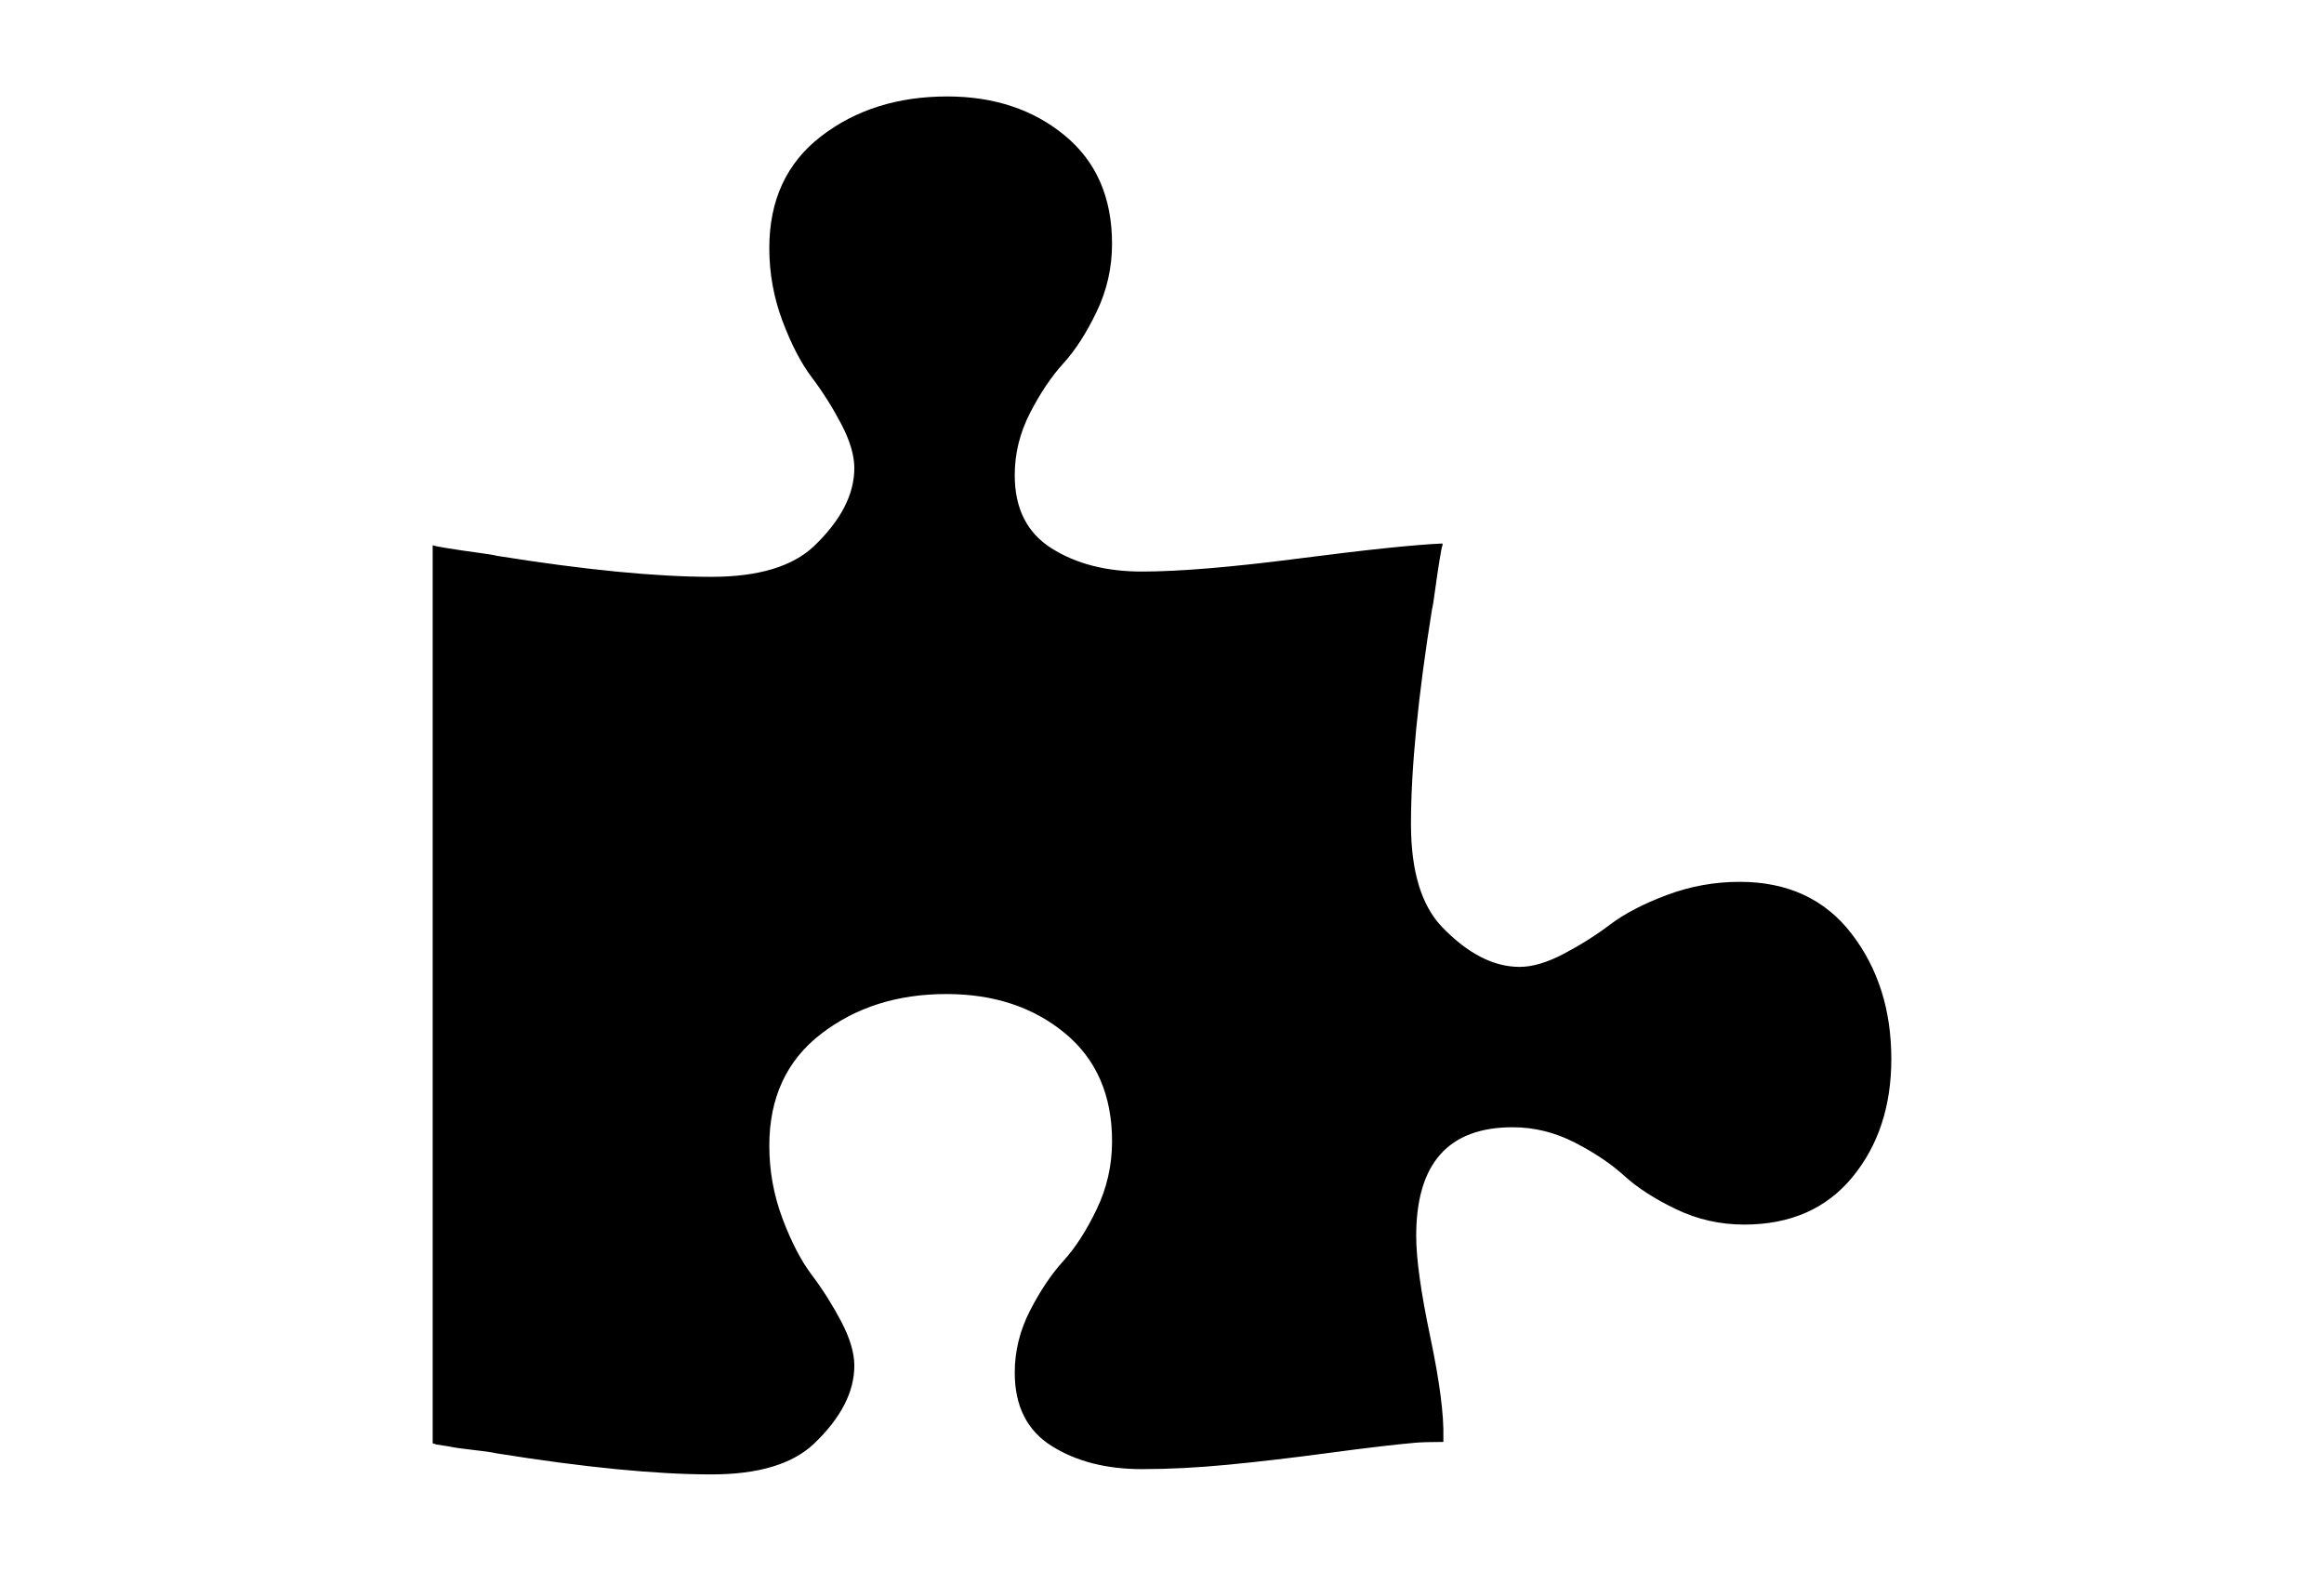 <?xml version="1.0" encoding="utf-8"?>
<!-- Generator: Adobe Illustrator 16.0.4, SVG Export Plug-In . SVG Version: 6.00 Build 0)  -->
<!DOCTYPE svg PUBLIC "-//W3C//DTD SVG 1.1//EN" "http://www.w3.org/Graphics/SVG/1.1/DTD/svg11.dtd">
<svg version="1.1" id="Capa_1" xmlns="http://www.w3.org/2000/svg" xmlns:xlink="http://www.w3.org/1999/xlink" x="0px" y="0px"
	 width="216px" height="146px" viewBox="0 0 216 146" enable-background="new 0 0 216 146" xml:space="preserve">
<path d="M172.08,86.77c-2.471-3.204-5.934-4.808-10.387-4.808c-2.336,0-4.59,0.408-6.762,1.222c-2.175,0.815-3.927,1.725-5.257,2.73
	c-1.329,1.004-2.769,1.915-4.317,2.729c-1.547,0.815-2.92,1.224-4.113,1.224c-2.445,0-4.861-1.25-7.252-3.748
	c-1.901-2.01-2.852-5.187-2.852-9.532c0-5.16,0.651-11.814,1.954-19.961c0.056-0.163,0.15-0.747,0.285-1.752
	c0.138-1.004,0.271-1.928,0.408-2.77c0.135-0.842,0.229-1.317,0.284-1.426v-0.163c-2.551,0.109-6.979,0.57-13.28,1.385
	c-6.301,0.815-11.188,1.222-14.665,1.222c-3.313,0-6.111-0.719-8.392-2.159c-2.281-1.439-3.422-3.707-3.422-6.803
	c0-2.01,0.476-3.938,1.426-5.785c0.95-1.847,1.982-3.382,3.096-4.604c1.114-1.223,2.146-2.825,3.096-4.807
	c0.951-1.981,1.426-4.087,1.426-6.313c0-4.291-1.466-7.646-4.399-10.062s-6.572-3.625-10.917-3.625
	c-4.617,0-8.527,1.236-11.732,3.707c-3.204,2.471-4.807,5.934-4.807,10.388c0,2.335,0.407,4.589,1.222,6.762
	c0.814,2.172,1.724,3.924,2.729,5.255c1.005,1.331,1.915,2.77,2.729,4.318c0.815,1.549,1.222,2.92,1.222,4.115
	c0,2.444-1.249,4.861-3.748,7.251c-2.01,1.901-5.187,2.853-9.532,2.853c-5.16,0-11.814-0.652-19.961-1.956
	C46,51.6,45.416,51.505,44.411,51.369c-1.005-0.136-1.928-0.271-2.77-0.407c-0.842-0.136-1.318-0.23-1.426-0.285v83.429
	c0,0.055,0.054,0.082,0.163,0.082c0.108,0.054,0.19,0.08,0.244,0.08l1.059,0.164c0.49,0.107,1.236,0.218,2.241,0.325
	c1.005,0.108,1.752,0.218,2.241,0.325c8.147,1.305,14.801,1.956,19.961,1.956c4.345,0,7.522-0.951,9.532-2.853
	c2.499-2.39,3.748-4.808,3.748-7.25c0-1.195-0.407-2.566-1.222-4.115c-0.814-1.547-1.725-2.986-2.729-4.317
	s-1.914-3.083-2.729-5.255c-0.815-2.173-1.222-4.427-1.222-6.763c0-4.454,1.603-7.917,4.807-10.388
	c3.204-2.472,7.088-3.707,11.65-3.707c4.4,0,8.066,1.209,10.999,3.625s4.399,5.771,4.399,10.062c0,2.226-0.475,4.332-1.426,6.313
	c-0.95,1.983-1.983,3.584-3.096,4.808c-1.114,1.223-2.145,2.756-3.096,4.604c-0.951,1.846-1.426,3.774-1.426,5.783
	c0,3.098,1.14,5.365,3.422,6.805c2.282,1.438,5.079,2.157,8.392,2.157c2.499,0,5.16-0.135,7.984-0.407
	c2.824-0.271,5.961-0.638,9.41-1.1s6.096-0.775,7.943-0.938c0.598-0.055,1.495-0.082,2.688-0.082v-0.406
	c0.055-2.118-0.352-5.241-1.221-9.37c-0.869-4.127-1.305-7.25-1.305-9.369c0-6.735,2.988-10.103,8.963-10.103
	c2.01,0,3.938,0.476,5.785,1.426c1.846,0.951,3.381,1.984,4.602,3.097c1.224,1.114,2.828,2.146,4.81,3.097
	c1.981,0.949,4.085,1.426,6.312,1.426c4.291,0,7.646-1.467,10.062-4.4c2.418-2.934,3.625-6.599,3.625-10.998
	C175.785,93.857,174.551,89.975,172.08,86.77z"/>
</svg>
